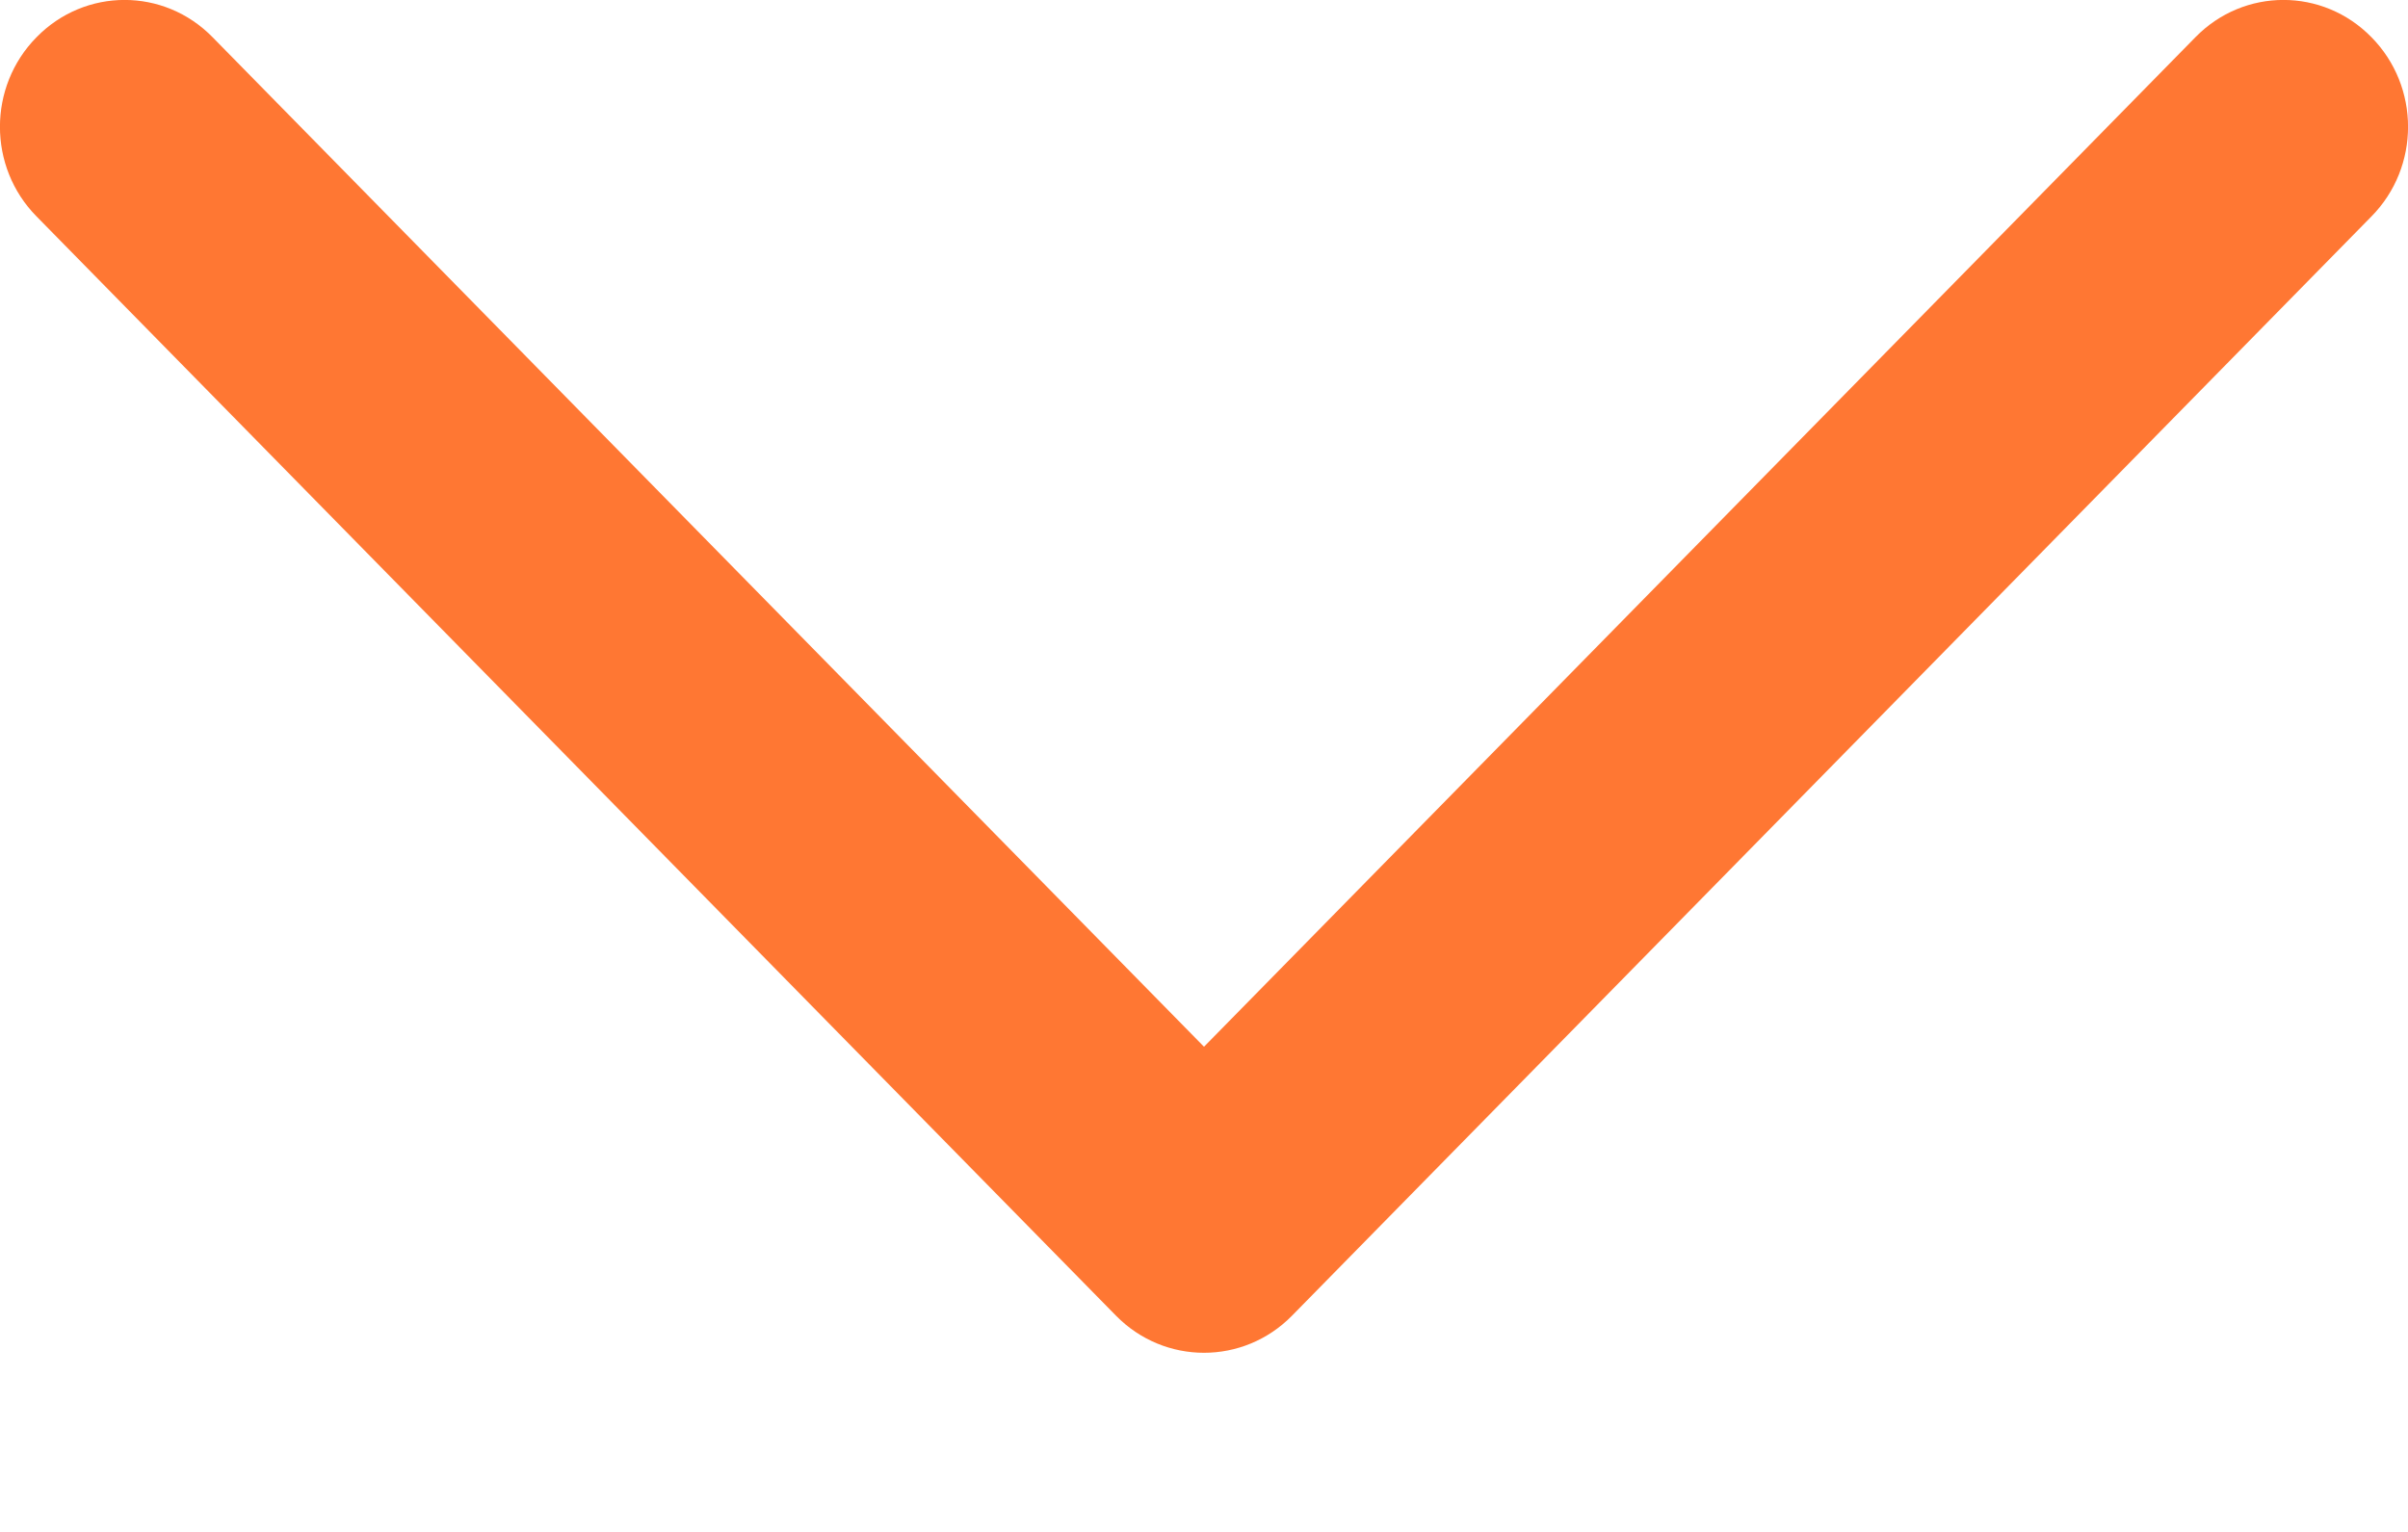 <svg width="11" height="7" viewBox="0 0 11 7" fill="none" xmlns="http://www.w3.org/2000/svg">
<path d="M10.029 0.17C10.251 -0.057 10.611 -0.057 10.833 0.17C11.056 0.396 11.056 0.763 10.833 0.989L5.902 6.012C5.68 6.238 5.32 6.238 5.098 6.012L0.167 0.989C-0.056 0.763 -0.056 0.396 0.167 0.17C0.389 -0.057 0.749 -0.057 0.971 0.17L5.5 4.783L10.029 0.17Z" fill="#f73"/>
</svg>

